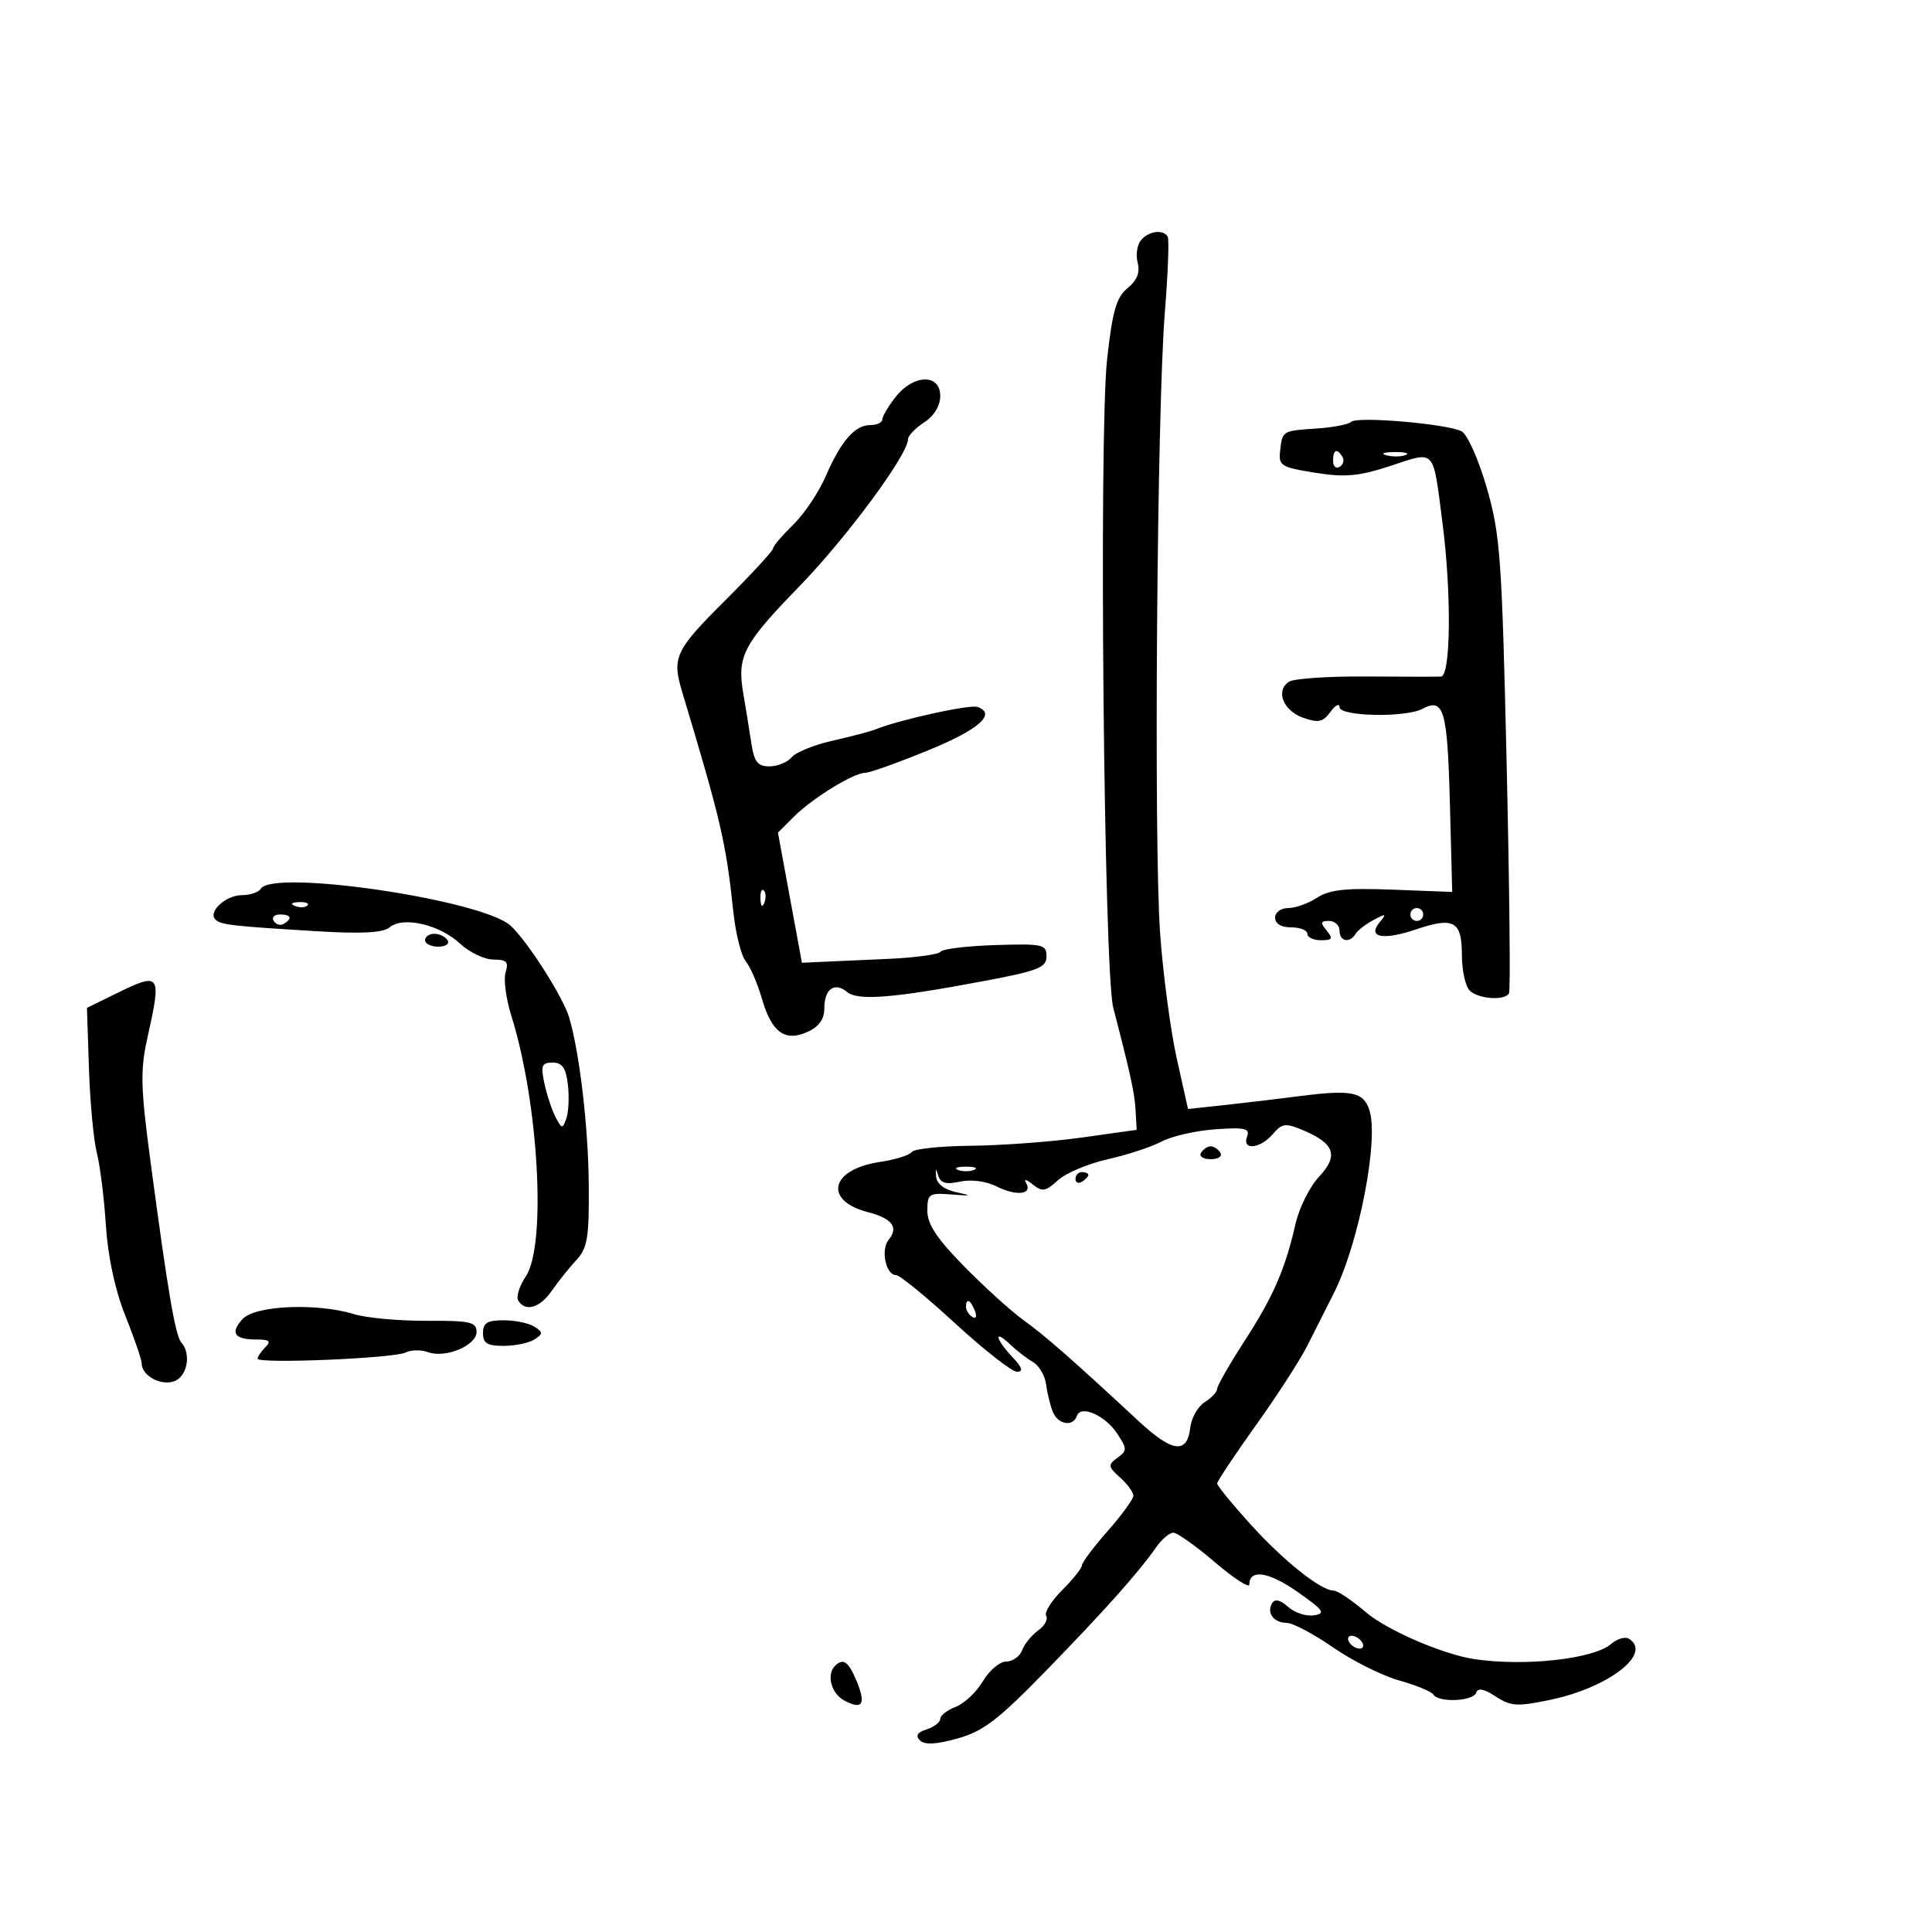<svg xmlns="http://www.w3.org/2000/svg" width="300" height="300" viewBox="0 0 300 300" version="1.1">
	<path d="M 177.164 37.302 C 176.570 38.018, 176.342 39.591, 176.657 40.798 C 177.053 42.311, 176.565 43.537, 175.085 44.746 C 173.346 46.167, 172.744 48.260, 171.911 55.779 C 170.613 67.494, 171.407 150.862, 172.870 156.500 C 175.589 166.973, 176.184 169.716, 176.336 172.472 L 176.500 175.443 168 176.634 C 163.325 177.289, 155.589 177.864, 150.809 177.913 C 146.029 177.961, 141.872 178.398, 141.571 178.885 C 141.271 179.371, 139.031 180.068, 136.594 180.434 C 128.942 181.581, 127.817 186.419, 134.783 188.224 C 138.527 189.194, 139.582 190.593, 138.003 192.496 C 136.714 194.049, 137.541 198, 139.155 198 C 139.716 198, 143.843 201.375, 148.326 205.500 C 152.809 209.625, 157.123 213, 157.913 213 C 158.948 213, 158.742 212.354, 157.174 210.686 C 154.536 207.877, 154.261 206.297, 156.838 208.750 C 157.849 209.712, 159.452 210.950, 160.402 211.500 C 161.352 212.050, 162.272 213.625, 162.446 215 C 162.621 216.375, 163.090 218.287, 163.489 219.250 C 164.303 221.214, 166.633 221.601, 167.211 219.867 C 167.801 218.097, 171.622 219.773, 173.488 222.622 C 175.033 224.981, 175.035 225.254, 173.511 226.368 C 172.009 227.467, 172.045 227.731, 173.934 229.440 C 175.070 230.468, 176 231.734, 176 232.252 C 176 232.769, 174.200 235.238, 172 237.737 C 169.800 240.237, 168 242.634, 168 243.064 C 168 243.494, 166.620 245.226, 164.934 246.912 C 163.248 248.598, 162.130 250.402, 162.451 250.921 C 162.771 251.439, 162.209 252.456, 161.201 253.182 C 160.193 253.907, 159.075 255.287, 158.716 256.250 C 158.357 257.212, 157.246 258, 156.247 258 C 155.248 258, 153.618 259.377, 152.624 261.060 C 151.630 262.742, 149.733 264.531, 148.408 265.035 C 147.084 265.538, 146 266.381, 146 266.908 C 146 267.434, 145.055 268.165, 143.899 268.532 C 142.437 268.996, 142.117 269.517, 142.845 270.245 C 143.573 270.973, 145.351 270.883, 148.695 269.949 C 152.688 268.834, 155.021 267.044, 162.500 259.355 C 171.607 249.993, 176.773 244.197, 179.575 240.196 C 180.421 238.988, 181.602 238, 182.199 238 C 182.796 238, 185.695 240.060, 188.642 242.577 C 191.589 245.095, 194 246.656, 194 246.046 C 194 243.591, 197.016 244.052, 201.482 247.188 C 205.558 250.051, 205.902 250.545, 204.016 250.830 C 202.817 251.012, 201.017 250.420, 200.017 249.515 C 198.819 248.432, 197.974 248.233, 197.540 248.935 C 196.623 250.420, 197.792 252, 199.809 252.001 C 200.739 252.002, 203.975 253.716, 207 255.809 C 210.025 257.903, 214.649 260.214, 217.276 260.945 C 219.902 261.676, 222.291 262.663, 222.585 263.137 C 223.377 264.419, 228.773 264.182, 229.218 262.847 C 229.481 262.056, 230.434 262.238, 232.250 263.428 C 234.579 264.954, 235.590 265.019, 240.646 263.970 C 249.784 262.073, 256.654 256.758, 252.937 254.461 C 252.352 254.100, 251.115 254.463, 250.187 255.267 C 247.492 257.605, 236.888 258.791, 229 257.636 C 224.093 256.918, 215.353 253.138, 212.038 250.301 C 209.917 248.485, 207.711 247, 207.135 247 C 205.126 247, 199.356 242.414, 194.198 236.718 C 191.339 233.562, 189 230.697, 189 230.354 C 189 230.010, 191.684 225.976, 194.964 221.391 C 198.244 216.805, 201.844 211.241, 202.964 209.027 C 204.084 206.812, 205.956 203.106, 207.124 200.792 C 211.008 193.095, 214.138 176.949, 212.635 172.358 C 211.718 169.558, 209.850 169.176, 202 170.182 C 198.425 170.641, 193.019 171.284, 189.988 171.611 L 184.475 172.206 182.725 164.353 C 181.763 160.034, 180.602 151.325, 180.146 145 C 179.139 131.053, 179.649 63.791, 180.876 48.500 C 181.362 42.450, 181.562 37.163, 181.321 36.750 C 180.630 35.570, 178.351 35.873, 177.164 37.302 M 139.073 61.635 C 137.933 63.084, 137 64.659, 137 65.135 C 137 65.611, 136.170 66, 135.155 66 C 132.738 66, 130.591 68.466, 128.192 74 C 127.119 76.475, 124.849 79.850, 123.148 81.500 C 121.447 83.150, 120.043 84.807, 120.028 85.182 C 120.013 85.557, 116.625 89.227, 112.500 93.339 C 104.832 100.982, 104.316 102.087, 105.924 107.429 C 111.955 127.464, 112.731 130.800, 113.875 141.609 C 114.231 144.970, 115.094 148.408, 115.793 149.250 C 116.492 150.093, 117.619 152.699, 118.297 155.041 C 119.828 160.330, 121.889 161.827, 125.422 160.217 C 127.177 159.418, 128 158.256, 128 156.580 C 128 153.560, 129.593 152.418, 131.545 154.038 C 133.229 155.435, 138.744 154.987, 153 152.294 C 161.235 150.739, 162.500 150.234, 162.500 148.500 C 162.500 146.647, 161.917 146.518, 154.559 146.750 C 150.191 146.888, 146.366 147.351, 146.059 147.779 C 145.751 148.207, 142.125 148.707, 138 148.890 C 133.875 149.073, 129.155 149.285, 127.511 149.361 L 124.523 149.500 122.660 139.396 L 120.798 129.293 123.269 126.822 C 126.143 123.947, 132.558 120, 134.354 120 C 135.035 120, 139.397 118.445, 144.047 116.545 C 151.991 113.299, 154.779 110.865, 151.799 109.778 C 150.626 109.350, 139.708 111.742, 136 113.239 C 135.175 113.572, 132.160 114.369, 129.300 115.010 C 126.439 115.651, 123.572 116.811, 122.927 117.588 C 122.282 118.365, 120.732 119, 119.483 119 C 117.624 119, 117.107 118.317, 116.643 115.250 C 116.332 113.188, 115.785 109.814, 115.429 107.753 C 114.417 101.896, 115.363 100.075, 124.086 91.088 C 131.497 83.452, 141 70.587, 141 68.190 C 141 67.662, 142.125 66.493, 143.500 65.592 C 145.053 64.574, 146 63.016, 146 61.477 C 146 58.004, 141.854 58.098, 139.073 61.635 M 209.804 65.508 C 209.421 65.902, 207.017 66.366, 204.462 66.538 C 199.072 66.902, 199.127 66.867, 198.772 70.062 C 198.522 72.305, 198.956 72.572, 204.204 73.405 C 208.900 74.150, 210.974 73.960, 215.943 72.331 C 222.974 70.026, 222.470 69.479, 223.970 81.042 C 225.405 92.100, 225.287 104.987, 223.750 105.058 C 223.063 105.091, 217.775 105.084, 212 105.045 C 206.225 105.005, 200.893 105.370, 200.152 105.856 C 198.022 107.251, 199.248 110.363, 202.357 111.457 C 204.714 112.285, 205.432 112.129, 206.597 110.536 C 207.369 109.481, 208 109.154, 208 109.809 C 208 111.253, 218.270 111.461, 220.870 110.070 C 224.188 108.294, 224.755 110.214, 225.131 124.500 L 225.500 138.500 216.233 138.146 C 208.969 137.869, 206.436 138.139, 204.518 139.396 C 203.172 140.278, 201.155 141, 200.035 141 C 198.893 141, 198 141.658, 198 142.500 C 198 143.433, 198.944 144, 200.500 144 C 201.875 144, 203 144.450, 203 145 C 203 145.550, 203.955 146, 205.122 146 C 206.896 146, 207.040 145.753, 206 144.500 C 204.980 143.271, 205.049 143, 206.378 143 C 207.270 143, 208 143.675, 208 144.500 C 208 146.195, 209.565 146.512, 210.497 145.005 C 210.835 144.458, 212.099 143.485, 213.306 142.842 C 215.235 141.814, 215.346 141.860, 214.224 143.219 C 212.278 145.580, 214.736 146.057, 219.883 144.317 C 225.752 142.332, 227 143.025, 227 148.269 C 227 150.651, 227.540 153.140, 228.200 153.800 C 229.527 155.127, 233.633 155.429, 234.318 154.250 C 234.558 153.838, 234.392 137.782, 233.951 118.572 C 233.215 86.572, 232.956 82.981, 230.865 75.745 C 229.605 71.386, 227.858 67.459, 226.964 66.981 C 224.787 65.816, 210.680 64.605, 209.804 65.508 M 207 71.559 C 207 72.416, 207.457 72.835, 208.016 72.490 C 208.575 72.144, 208.774 71.443, 208.457 70.931 C 207.600 69.544, 207 69.802, 207 71.559 M 215.269 70.693 C 216.242 70.947, 217.592 70.930, 218.269 70.656 C 218.946 70.382, 218.150 70.175, 216.500 70.195 C 214.850 70.215, 214.296 70.439, 215.269 70.693 M 40.500 138 C 40.160 138.550, 38.839 139, 37.563 139 C 35.069 139, 32.249 141.582, 33.441 142.774 C 34.276 143.609, 35.893 143.796, 49.280 144.605 C 56.234 145.024, 59.482 144.845, 60.519 143.984 C 62.607 142.251, 68.233 143.560, 71.430 146.522 C 72.900 147.885, 75.235 149, 76.619 149 C 78.663 149, 79.018 149.368, 78.512 150.961 C 78.170 152.039, 78.567 155.077, 79.394 157.711 C 83.647 171.255, 84.876 193.389, 81.644 198.206 C 80.645 199.694, 80.118 201.382, 80.473 201.956 C 81.590 203.764, 83.840 203.096, 85.703 200.405 C 86.691 198.977, 88.400 196.841, 89.500 195.657 C 91.222 193.803, 91.489 192.183, 91.424 184.002 C 91.353 175.006, 90.007 163.509, 88.382 158 C 87.438 154.801, 81.838 146.037, 79.255 143.717 C 74.790 139.707, 42.398 134.928, 40.500 138 M 118.079 139.583 C 118.127 140.748, 118.364 140.985, 118.683 140.188 C 118.972 139.466, 118.936 138.603, 118.604 138.271 C 118.272 137.939, 118.036 138.529, 118.079 139.583 M 45.813 140.683 C 46.534 140.972, 47.397 140.936, 47.729 140.604 C 48.061 140.272, 47.471 140.036, 46.417 140.079 C 45.252 140.127, 45.015 140.364, 45.813 140.683 M 219 142 C 219 142.550, 219.450 143, 220 143 C 220.550 143, 221 142.550, 221 142 C 221 141.450, 220.550 141, 220 141 C 219.450 141, 219 141.450, 219 142 M 42.510 143.016 C 42.856 143.575, 43.557 143.774, 44.069 143.457 C 45.456 142.600, 45.198 142, 43.441 142 C 42.584 142, 42.165 142.457, 42.510 143.016 M 66 146 C 66 146.550, 66.927 147, 68.059 147 C 69.191 147, 69.840 146.550, 69.500 146 C 69.160 145.450, 68.234 145, 67.441 145 C 66.648 145, 66 145.450, 66 146 M 18 154.294 L 13.500 156.500 13.816 166 C 13.990 171.225, 14.538 177.075, 15.034 179 C 15.530 180.925, 16.164 185.995, 16.442 190.266 C 16.766 195.223, 17.862 200.315, 19.475 204.344 C 20.864 207.816, 22 211.129, 22 211.706 C 22 213.569, 24.846 215.184, 26.952 214.515 C 29.057 213.847, 29.767 210.259, 28.152 208.450 C 27.227 207.413, 26.066 200.592, 23.354 180.250 C 21.843 168.919, 21.773 166.167, 22.870 161.250 C 25.129 151.128, 24.958 150.882, 18 154.294 M 84.539 168.250 C 84.923 170.037, 85.704 172.390, 86.275 173.478 C 87.252 175.337, 87.352 175.347, 87.947 173.650 C 88.295 172.658, 88.401 170.305, 88.181 168.423 C 87.877 165.819, 87.310 165, 85.811 165 C 84.112 165, 83.937 165.447, 84.539 168.250 M 197.643 176.104 C 195.680 178.396, 192.805 178.671, 193.644 176.486 C 194.129 175.222, 193.322 175.035, 188.742 175.353 C 185.726 175.563, 181.963 176.419, 180.379 177.256 C 178.796 178.092, 175.025 179.332, 172 180.010 C 168.975 180.689, 165.501 182.155, 164.279 183.269 C 162.346 185.032, 161.836 185.113, 160.337 183.897 C 159.391 183.129, 158.930 183.024, 159.314 183.665 C 160.397 185.470, 157.887 185.790, 154.783 184.242 C 153.113 183.409, 150.809 183.103, 149.076 183.483 C 146.914 183.958, 146.046 183.717, 145.687 182.541 C 145.317 181.330, 145.241 181.374, 145.363 182.730 C 145.462 183.828, 146.658 184.740, 148.511 185.133 C 151.039 185.668, 150.922 185.721, 147.750 185.478 C 144.235 185.208, 144 185.367, 144 188.012 C 144 190.103, 145.490 192.350, 149.750 196.682 C 152.912 199.898, 157.059 203.648, 158.963 205.015 C 162.246 207.370, 166.438 211.049, 176.907 220.761 C 182.055 225.535, 184.347 225.810, 184.820 221.706 C 184.996 220.179, 186.008 218.387, 187.070 217.724 C 188.131 217.061, 189 216.132, 189 215.660 C 189 215.187, 190.901 211.862, 193.224 208.269 C 197.745 201.279, 199.542 197.151, 201.180 190 C 201.747 187.525, 203.388 184.246, 204.827 182.714 C 207.888 179.454, 207.244 177.563, 202.376 175.516 C 199.605 174.351, 199.089 174.415, 197.643 176.104 M 186.500 179 C 186.160 179.550, 186.835 180, 188 180 C 189.165 180, 189.840 179.550, 189.500 179 C 189.160 178.450, 188.485 178, 188 178 C 187.515 178, 186.840 178.450, 186.500 179 M 148.750 181.662 C 149.438 181.940, 150.563 181.940, 151.250 181.662 C 151.938 181.385, 151.375 181.158, 150 181.158 C 148.625 181.158, 148.063 181.385, 148.750 181.662 M 167 183.059 C 167 183.641, 167.450 183.840, 168 183.500 C 168.550 183.160, 169 182.684, 169 182.441 C 169 182.198, 168.550 182, 168 182 C 167.450 182, 167 182.477, 167 183.059 M 150 202.941 C 150 203.459, 150.445 204.157, 150.989 204.493 C 151.555 204.843, 151.723 204.442, 151.382 203.552 C 150.717 201.820, 150 201.503, 150 202.941 M 37.653 204.831 C 35.691 206.999, 36.390 208, 39.867 208 C 41.837 208, 42.133 208.267, 41.200 209.200 C 40.540 209.860, 40 210.659, 40 210.975 C 40 211.807, 61.216 210.920, 63 210.013 C 63.825 209.594, 65.380 209.571, 66.456 209.961 C 69.188 210.952, 74 208.940, 74 206.807 C 74 205.281, 72.988 205.057, 66.250 205.092 C 61.987 205.115, 56.928 204.653, 55.007 204.066 C 49.153 202.279, 39.580 202.701, 37.653 204.831 M 75 207 C 75 208.593, 75.662 208.997, 78.250 208.985 C 80.037 208.976, 82.175 208.526, 83 207.985 C 84.333 207.109, 84.333 206.891, 83 206.015 C 82.175 205.474, 80.037 205.024, 78.250 205.015 C 75.662 205.003, 75 205.407, 75 207 M 209.500 255 C 209.840 255.550, 210.568 256, 211.118 256 C 211.668 256, 211.840 255.550, 211.500 255 C 211.160 254.450, 210.432 254, 209.882 254 C 209.332 254, 209.160 254.450, 209.500 255 M 129.667 258.667 C 128.297 260.036, 129.070 262.967, 131.086 264.046 C 133.921 265.563, 134.509 264.644, 133.013 261.032 C 131.758 258.002, 130.922 257.411, 129.667 258.667" stroke="none" fill="black" fill-rule="evenodd"/>
</svg>